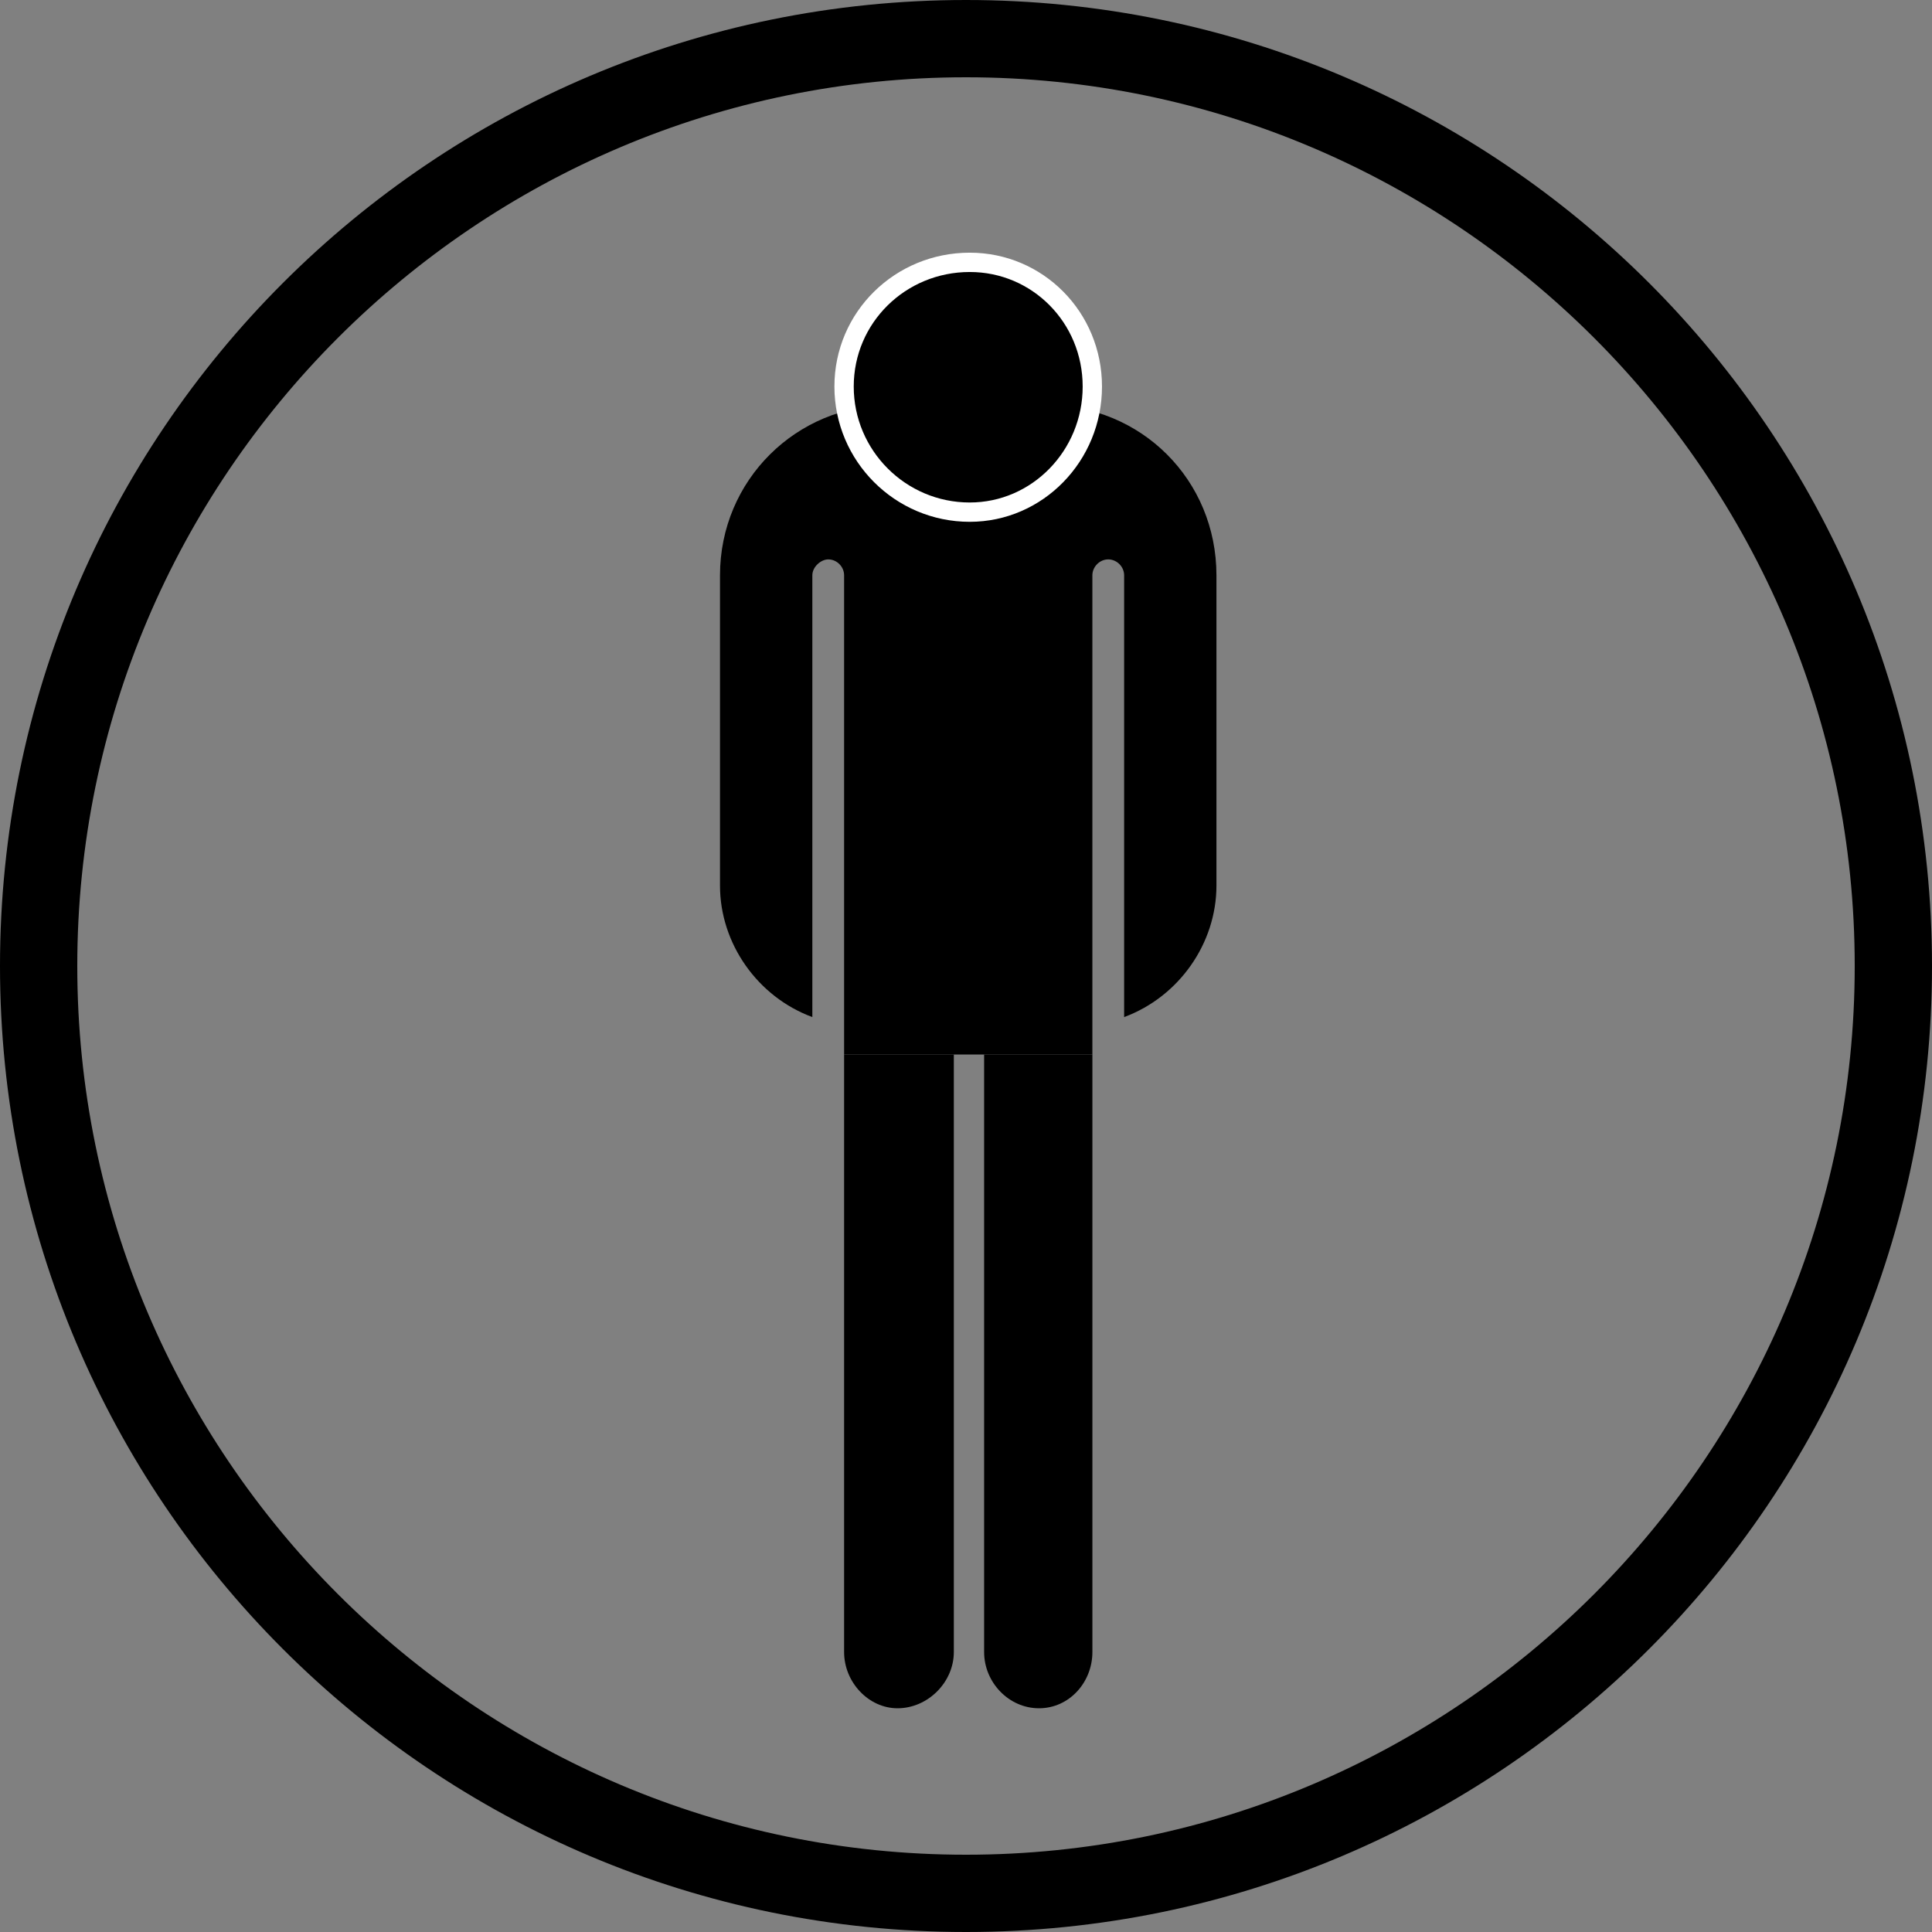 <?xml version="1.0" encoding="utf-8"?>
<!-- Generator: Adobe Illustrator 16.0.4, SVG Export Plug-In . SVG Version: 6.00 Build 0)  -->
<!DOCTYPE svg PUBLIC "-//W3C//DTD SVG 1.1//EN" "http://www.w3.org/Graphics/SVG/1.1/DTD/svg11.dtd">
<svg version="1.1" id="Layer_1" xmlns="http://www.w3.org/2000/svg" xmlns:xlink="http://www.w3.org/1999/xlink" x="0px" y="0px"
	 width="100px" height="100px" viewBox="0 0 100 100" enable-background="new 0 0 100 100" xml:space="preserve">
<rect x="0" y="0" width="100" height="100" fill="#808080" stroke="none"/>
<path d="M50,4c25.363,0,46,20.636,46,46S75.363,96,50,96C24.636,96,4,75.364,4,50S24.636,4,50,4L50,4z M50,0C22.386,0,0,22.386,0,50
	s22.386,50,50,50c27.613,0,50-22.386,50-50S77.613,0,50,0L50,0z"/>
<path d="M43.691,54.582V29.778c0-0.442-0.372-0.824-0.822-0.824c-0.375,0-0.822,0.383-0.822,0.824v22.866
	c-2.842-1.049-4.78-3.816-4.78-6.804v-16.06c0-4.932,3.957-8.816,8.815-8.816h8.069c4.927,0,8.812,3.884,8.812,8.816v16.06
	c0,2.989-1.941,5.755-4.778,6.804V29.778c0-0.442-0.375-0.824-0.823-0.824c-0.445,0-0.821,0.384-0.821,0.824v24.804H43.691z"/>
<path d="M50.938,54.582h5.604V85.51c0,1.568-1.198,2.91-2.764,2.91c-1.564,0-2.84-1.342-2.84-2.91V54.582z"/>
<path d="M43.691,54.582h5.679V85.51c0,1.568-1.349,2.91-2.914,2.91c-1.493,0-2.765-1.342-2.765-2.91V54.582z"/>
<path stroke="#FFFFFF" stroke-miterlimit="10" d="M56.539,20.008c0,3.581-2.838,6.501-6.346,6.501c-3.591,0-6.504-2.919-6.504-6.501
	c0-3.583,2.913-6.429,6.504-6.429C53.701,13.577,56.539,16.423,56.539,20.008z"/>
</svg>
